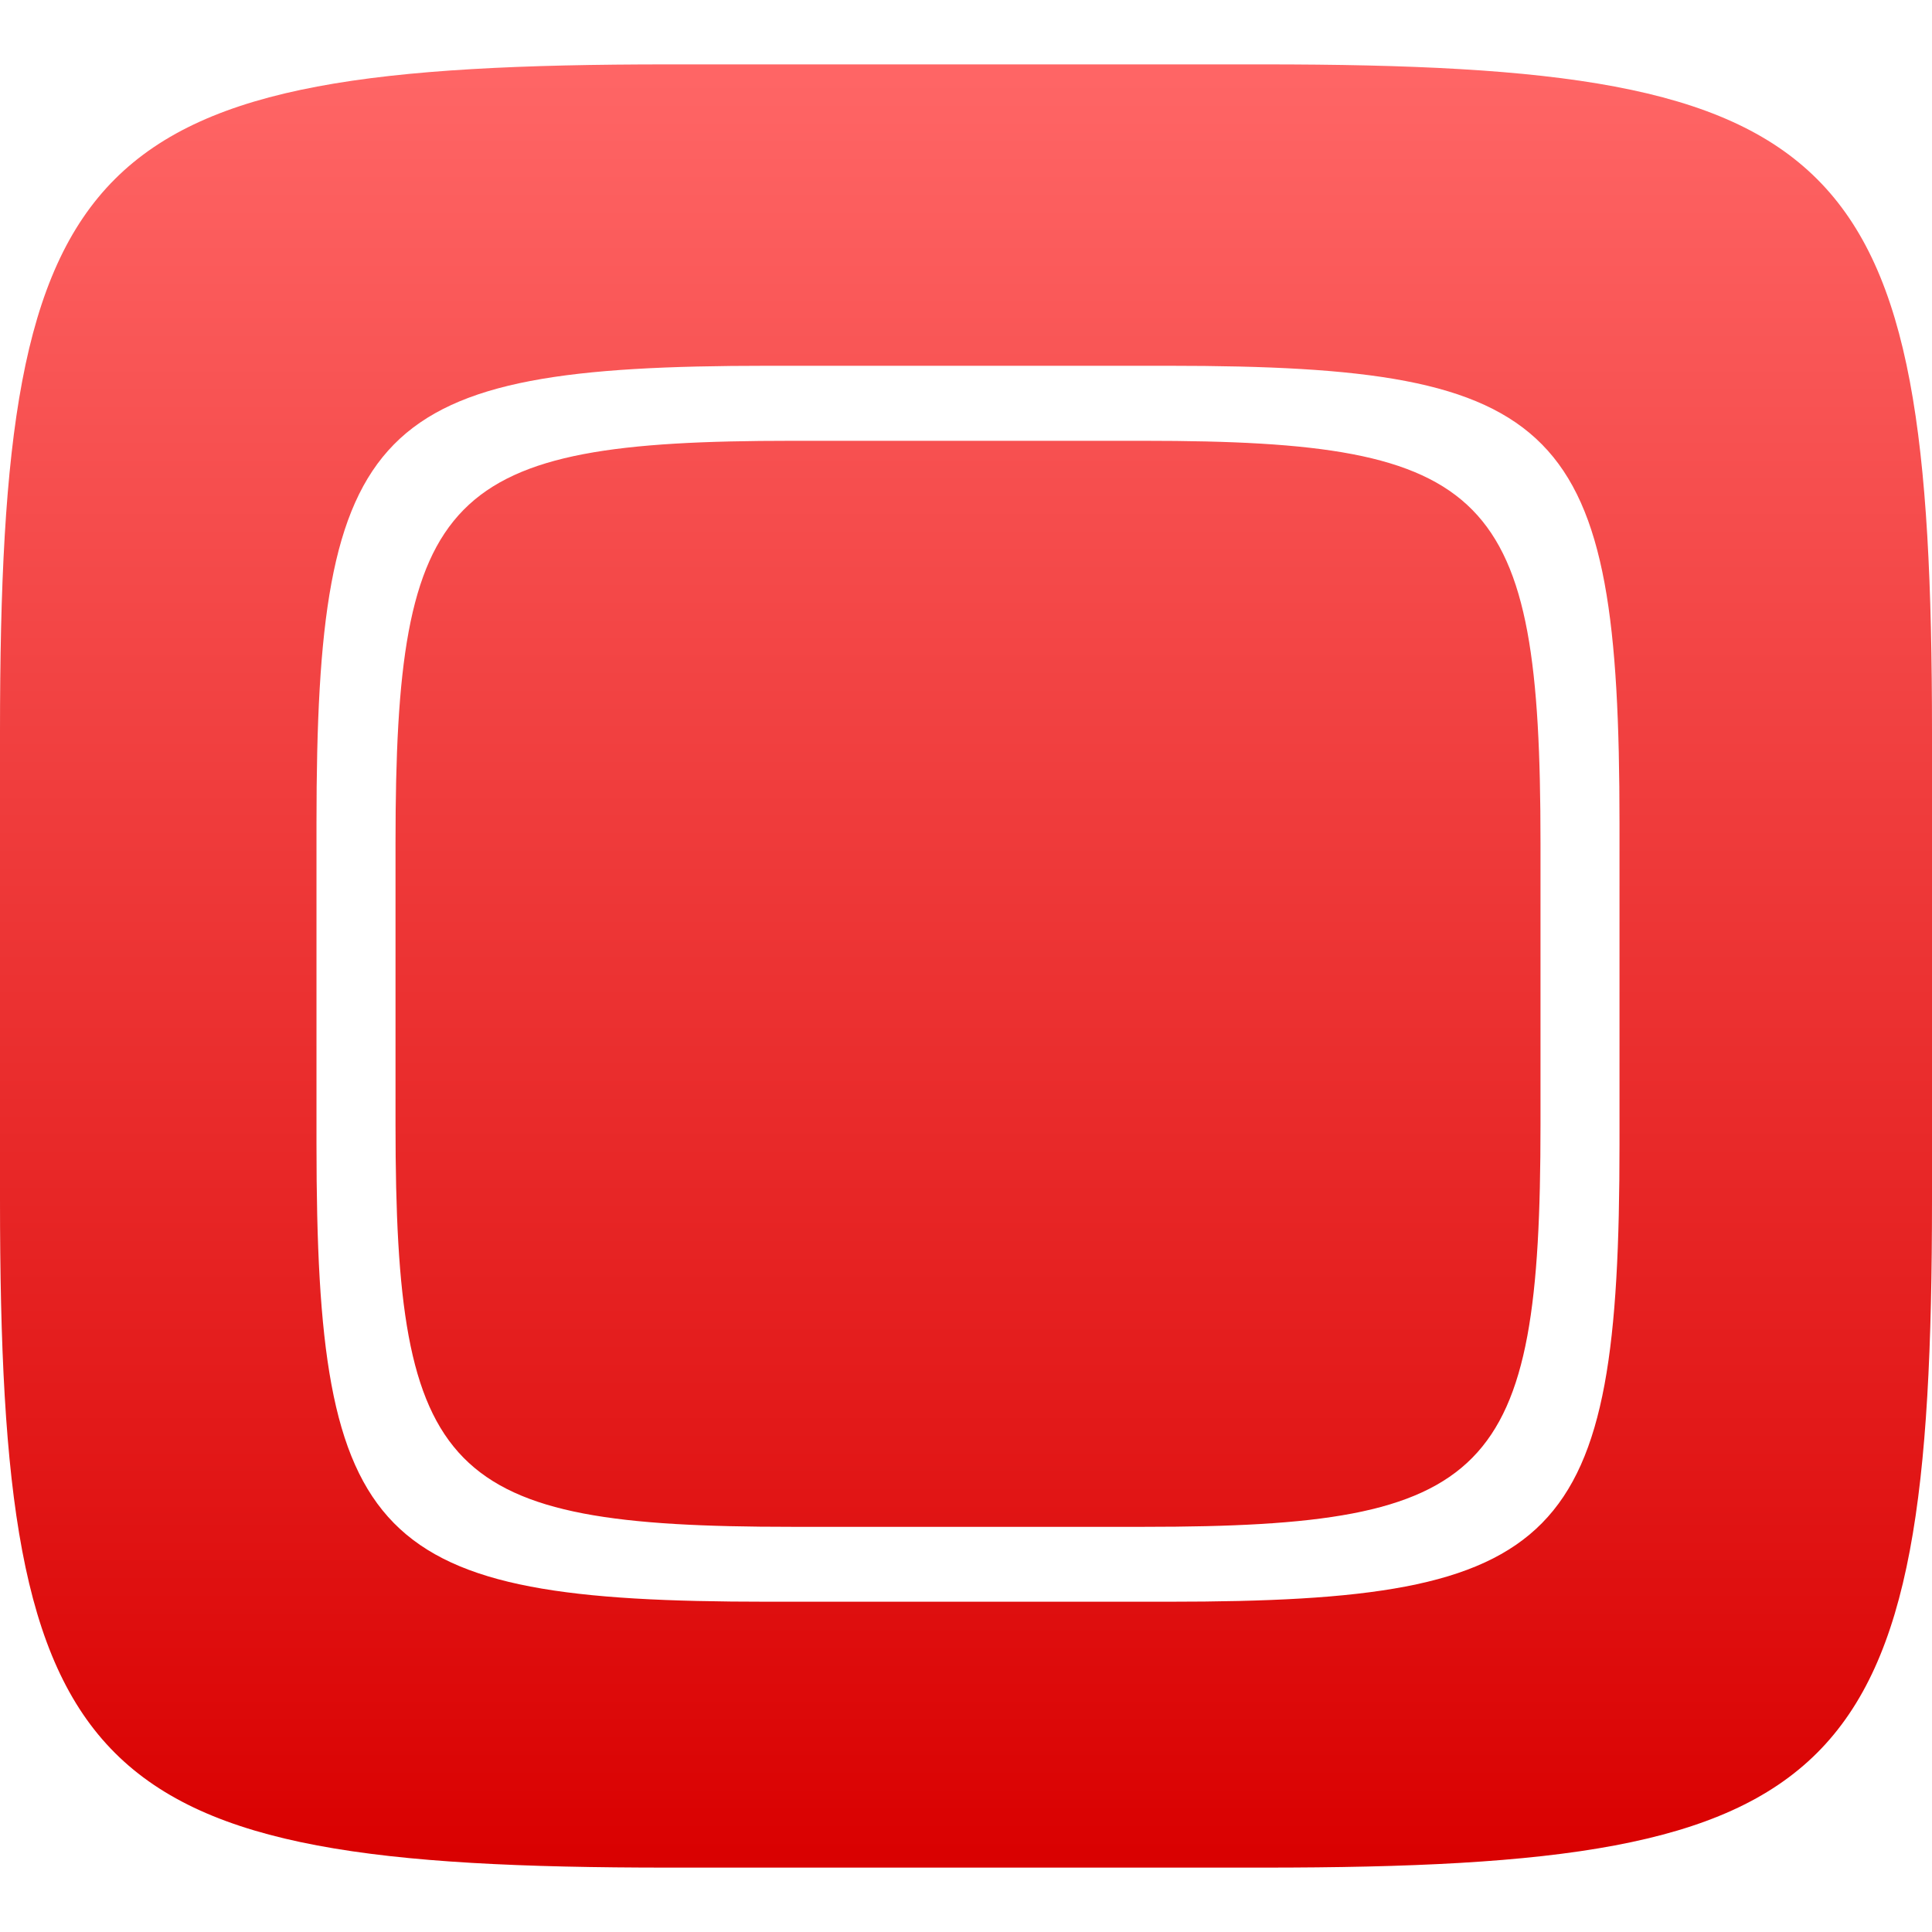 <svg xmlns="http://www.w3.org/2000/svg" xmlns:xlink="http://www.w3.org/1999/xlink" width="64" height="64" viewBox="0 0 64 64" version="1.1">
<defs>
<linearGradient id="linear0" gradientUnits="userSpaceOnUse" x1="0" y1="0" x2="0" y2="1" gradientTransform="matrix(64,0,0,59.734,0,2.133)">
<stop offset="0" style="stop-color:#ff6666;stop-opacity:1;"/>
<stop offset="1" style="stop-color:#d90000;stop-opacity:1;"/>
</linearGradient>
</defs>
<g id="surface1">
<path style=" stroke:none;fill-rule:evenodd;fill:url(#linear0);" d="M 41.859 2.133 C 61.23 2.133 64 4.895 64 24.246 L 64 39.746 C 64 59.105 61.23 61.867 41.859 61.867 L 22.141 61.867 C 2.77 61.867 0 59.105 0 39.746 L 0 24.246 C 0 4.895 2.77 2.133 22.141 2.133 Z M 26.219 14.602 C 14.738 14.602 13.102 16.266 13.102 27.922 L 13.102 37.258 C 13.102 48.914 14.738 50.578 26.219 50.578 L 37.906 50.578 C 49.387 50.578 51.031 48.914 51.031 37.258 L 51.031 27.922 C 51.031 16.266 49.387 14.602 37.906 14.602 Z M 25.414 12.117 C 12.348 12.117 10.484 14.012 10.484 27.277 L 10.484 37.898 C 10.484 51.168 12.348 53.059 25.414 53.059 L 38.711 53.059 C 51.781 53.059 53.648 51.168 53.648 37.898 L 53.648 27.277 C 53.648 14.012 51.781 12.117 38.711 12.117 Z M 25.414 12.117 "/>
</g>
</svg>
